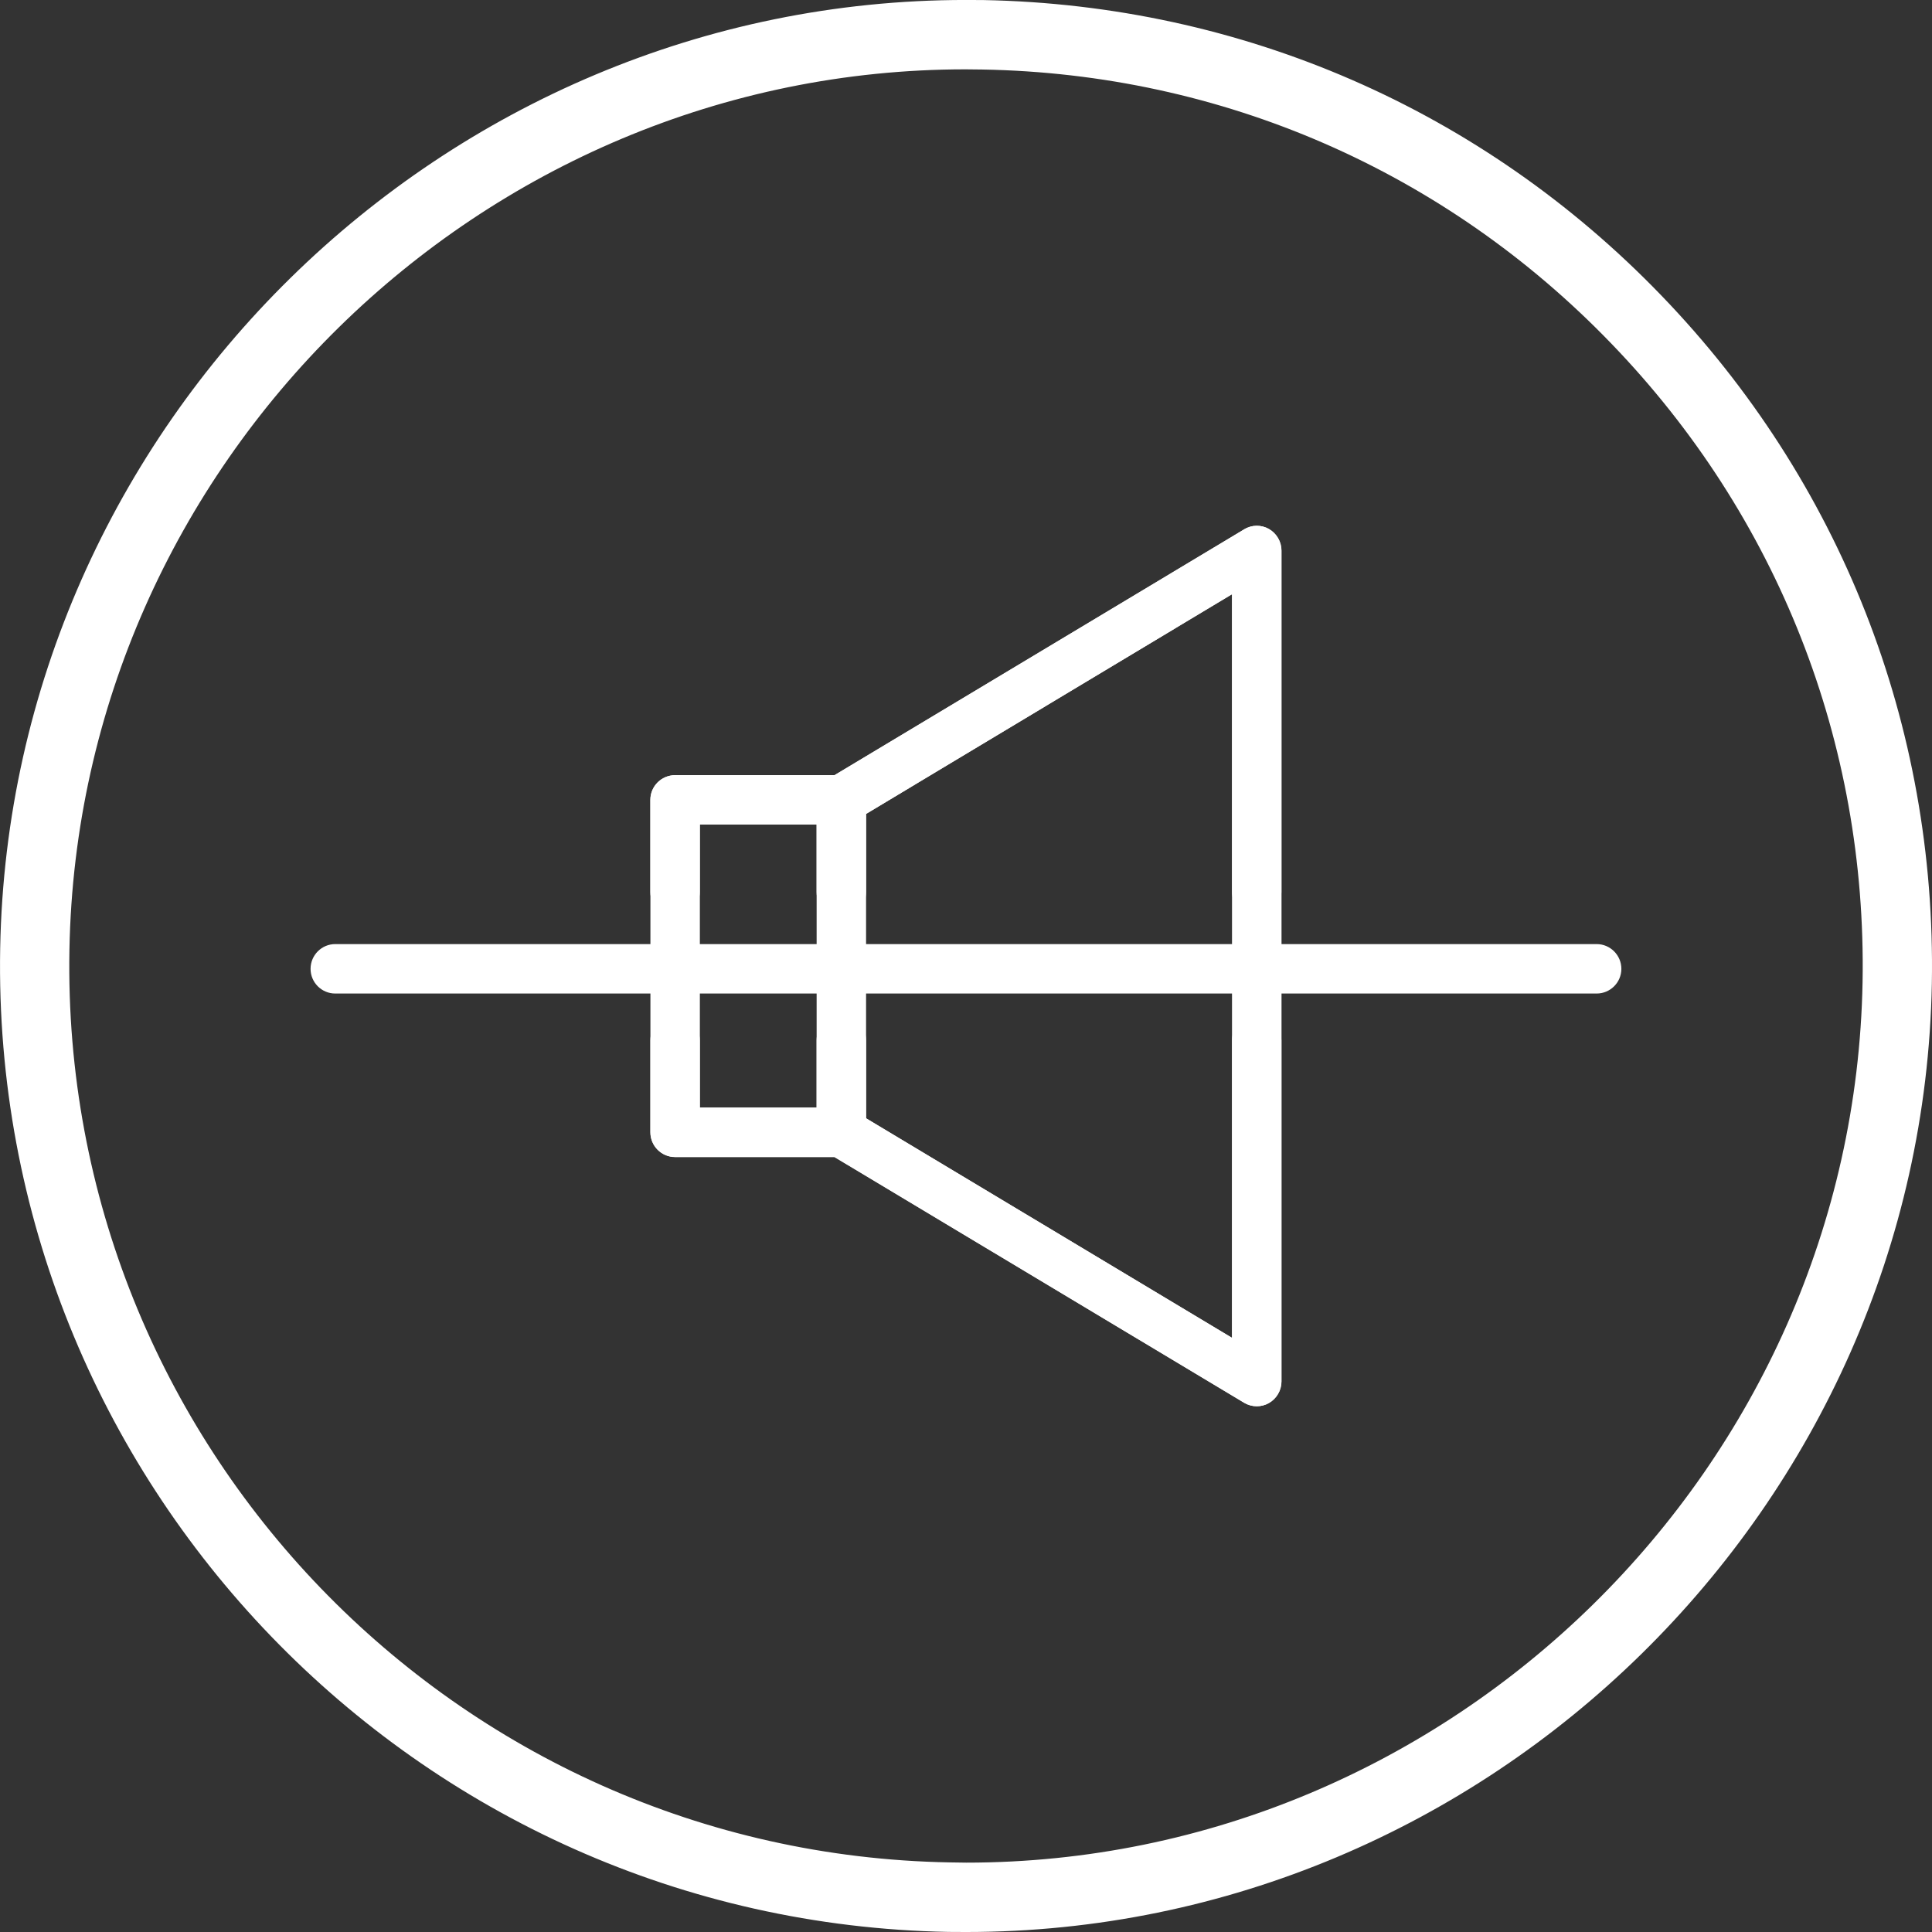 <?xml version="1.0" encoding="UTF-8" standalone="no"?>
<!-- Created with Inkscape (http://www.inkscape.org/) -->

<svg
   xmlns:dc="http://purl.org/dc/elements/1.1/"
   xmlns:cc="http://creativecommons.org/ns#"
   xmlns:rdf="http://www.w3.org/1999/02/22-rdf-syntax-ns#"
   xmlns:svg="http://www.w3.org/2000/svg"
   xmlns="http://www.w3.org/2000/svg"
   version="1.1"
   width="32"
   height="32"
   id="svg5023">
  <rect width="100%" height="100%" fill="#333333" stroke="none"/>
  <defs
     id="defs5025" />
  <g
     id="g5098"
     style="fill:#ffffff">
    <g
       transform="matrix(0.5,0,0,0.5,2.3722849e-6,4.9999997e-5)"
       id="g5093"
       style="fill:#ffffff">
      <g
         transform="translate(-308,-454.648)"
         id="g6455"
         style="fill:#ffffff">
        <g
           id="g6423"
           style="fill:#ffffff">
          <path
             d="m 340.579,454.65 -0.591,-0.003 c -17.32,0 -31.665,14.09 -31.982,31.416 -0.319,17.645 13.771,32.259 31.413,32.582 l 0.588,0.003 c 17.32,0 31.671,-14.096 31.988,-31.416 0.154,-8.551 -3.026,-16.645 -8.96,-22.795 -5.934,-6.158 -13.908,-9.624 -22.456,-9.787 z m -0.572,61.7 -0.552,-0.008 c -16.373,-0.291 -29.455,-13.857 -29.155,-30.234 0.291,-16.082 13.605,-29.163 29.685,-29.163 l 0.552,0.006 c 7.937,0.137 15.337,3.365 20.842,9.08 5.511,5.71 8.464,13.224 8.321,21.15 -0.294,16.085 -13.617,29.169 -29.693,29.169 z"
             id="path4050"
             style="fill:#ffffff" />
        </g>
      </g>
    </g>
  </g>
  <g
     transform="translate(-199.188,-466.726)"
     id="g4585">
    <path
       d="m 220.206,475.487 c -0.127,-0.072 -0.286,-0.072 -0.413,0.008 l -6.782,4.07 h -2.641 c -0.226,0 -0.409,0.184 -0.409,0.409 v 5.505 c 0,0.226 0.183,0.41 0.409,0.41 h 2.639 l 6.784,4.07 c 0.065,0.039 0.138,0.059 0.211,0.059 0.069,0 0.14,-0.018 0.202,-0.053 0.128,-0.074 0.208,-0.211 0.208,-0.357 v -13.764 c 0,-0.146 -0.08,-0.282 -0.208,-0.357 z m -9.426,4.897 h 1.934 v 4.687 h -1.934 v -4.687 z m 8.814,8.501 -6.061,-3.637 v -5.041 l 6.061,-3.639 v 12.317 z"
       id="path4587"
       style="fill:#ffffff" />
  </g>
  <g
     transform="translate(-255.048,-466.726)"
     id="g4589">
    <path
       d="m 281.493,482.363 h -20.892 c -0.227,0 -0.409,0.185 -0.409,0.41 0,0.225 0.182,0.409 0.409,0.409 h 20.892 c 0.227,0 0.41,-0.184 0.41,-0.409 0,-0.225 -0.183,-0.41 -0.41,-0.41 z"
       id="path4591"
       style="fill:#ffffff" />
    <path
       d="m 266.23,481.909 c 0.227,0 0.409,-0.185 0.409,-0.41 v -1.115 h 1.934 v 1.115 c 0,0.226 0.184,0.41 0.41,0.41 0.227,0 0.41,-0.185 0.41,-0.41 v -1.292 l 6.061,-3.639 v 4.931 c 0,0.226 0.184,0.41 0.41,0.41 0.226,0 0.408,-0.185 0.408,-0.41 v -5.654 c 0,-0.146 -0.079,-0.283 -0.208,-0.357 -0.127,-0.072 -0.284,-0.072 -0.413,0.008 l -6.782,4.07 h -2.64 c -0.227,0 -0.41,0.184 -0.41,0.409 v 1.524 c 10e-4,0.226 0.184,0.41 0.411,0.41 z"
       id="path4593"
       style="fill:#ffffff" />
    <path
       d="m 275.864,483.548 c -0.227,0 -0.41,0.184 -0.41,0.41 v 4.927 l -6.061,-3.636 v -1.291 c 0,-0.227 -0.183,-0.41 -0.41,-0.41 -0.226,0 -0.41,0.184 -0.41,0.41 v 1.113 h -1.934 v -1.113 c 0,-0.227 -0.183,-0.41 -0.409,-0.41 -0.226,0 -0.41,0.184 -0.41,0.41 v 1.523 c 0,0.226 0.184,0.41 0.41,0.41 h 2.639 l 6.784,4.068 c 0.064,0.039 0.137,0.059 0.211,0.059 0.069,0 0.139,-0.018 0.2,-0.053 0.129,-0.074 0.208,-0.211 0.208,-0.357 v -5.65 c 0,-0.227 -0.182,-0.41 -0.408,-0.41 z"
       id="path4595"
       style="fill:#ffffff" />
  </g>
</svg>
